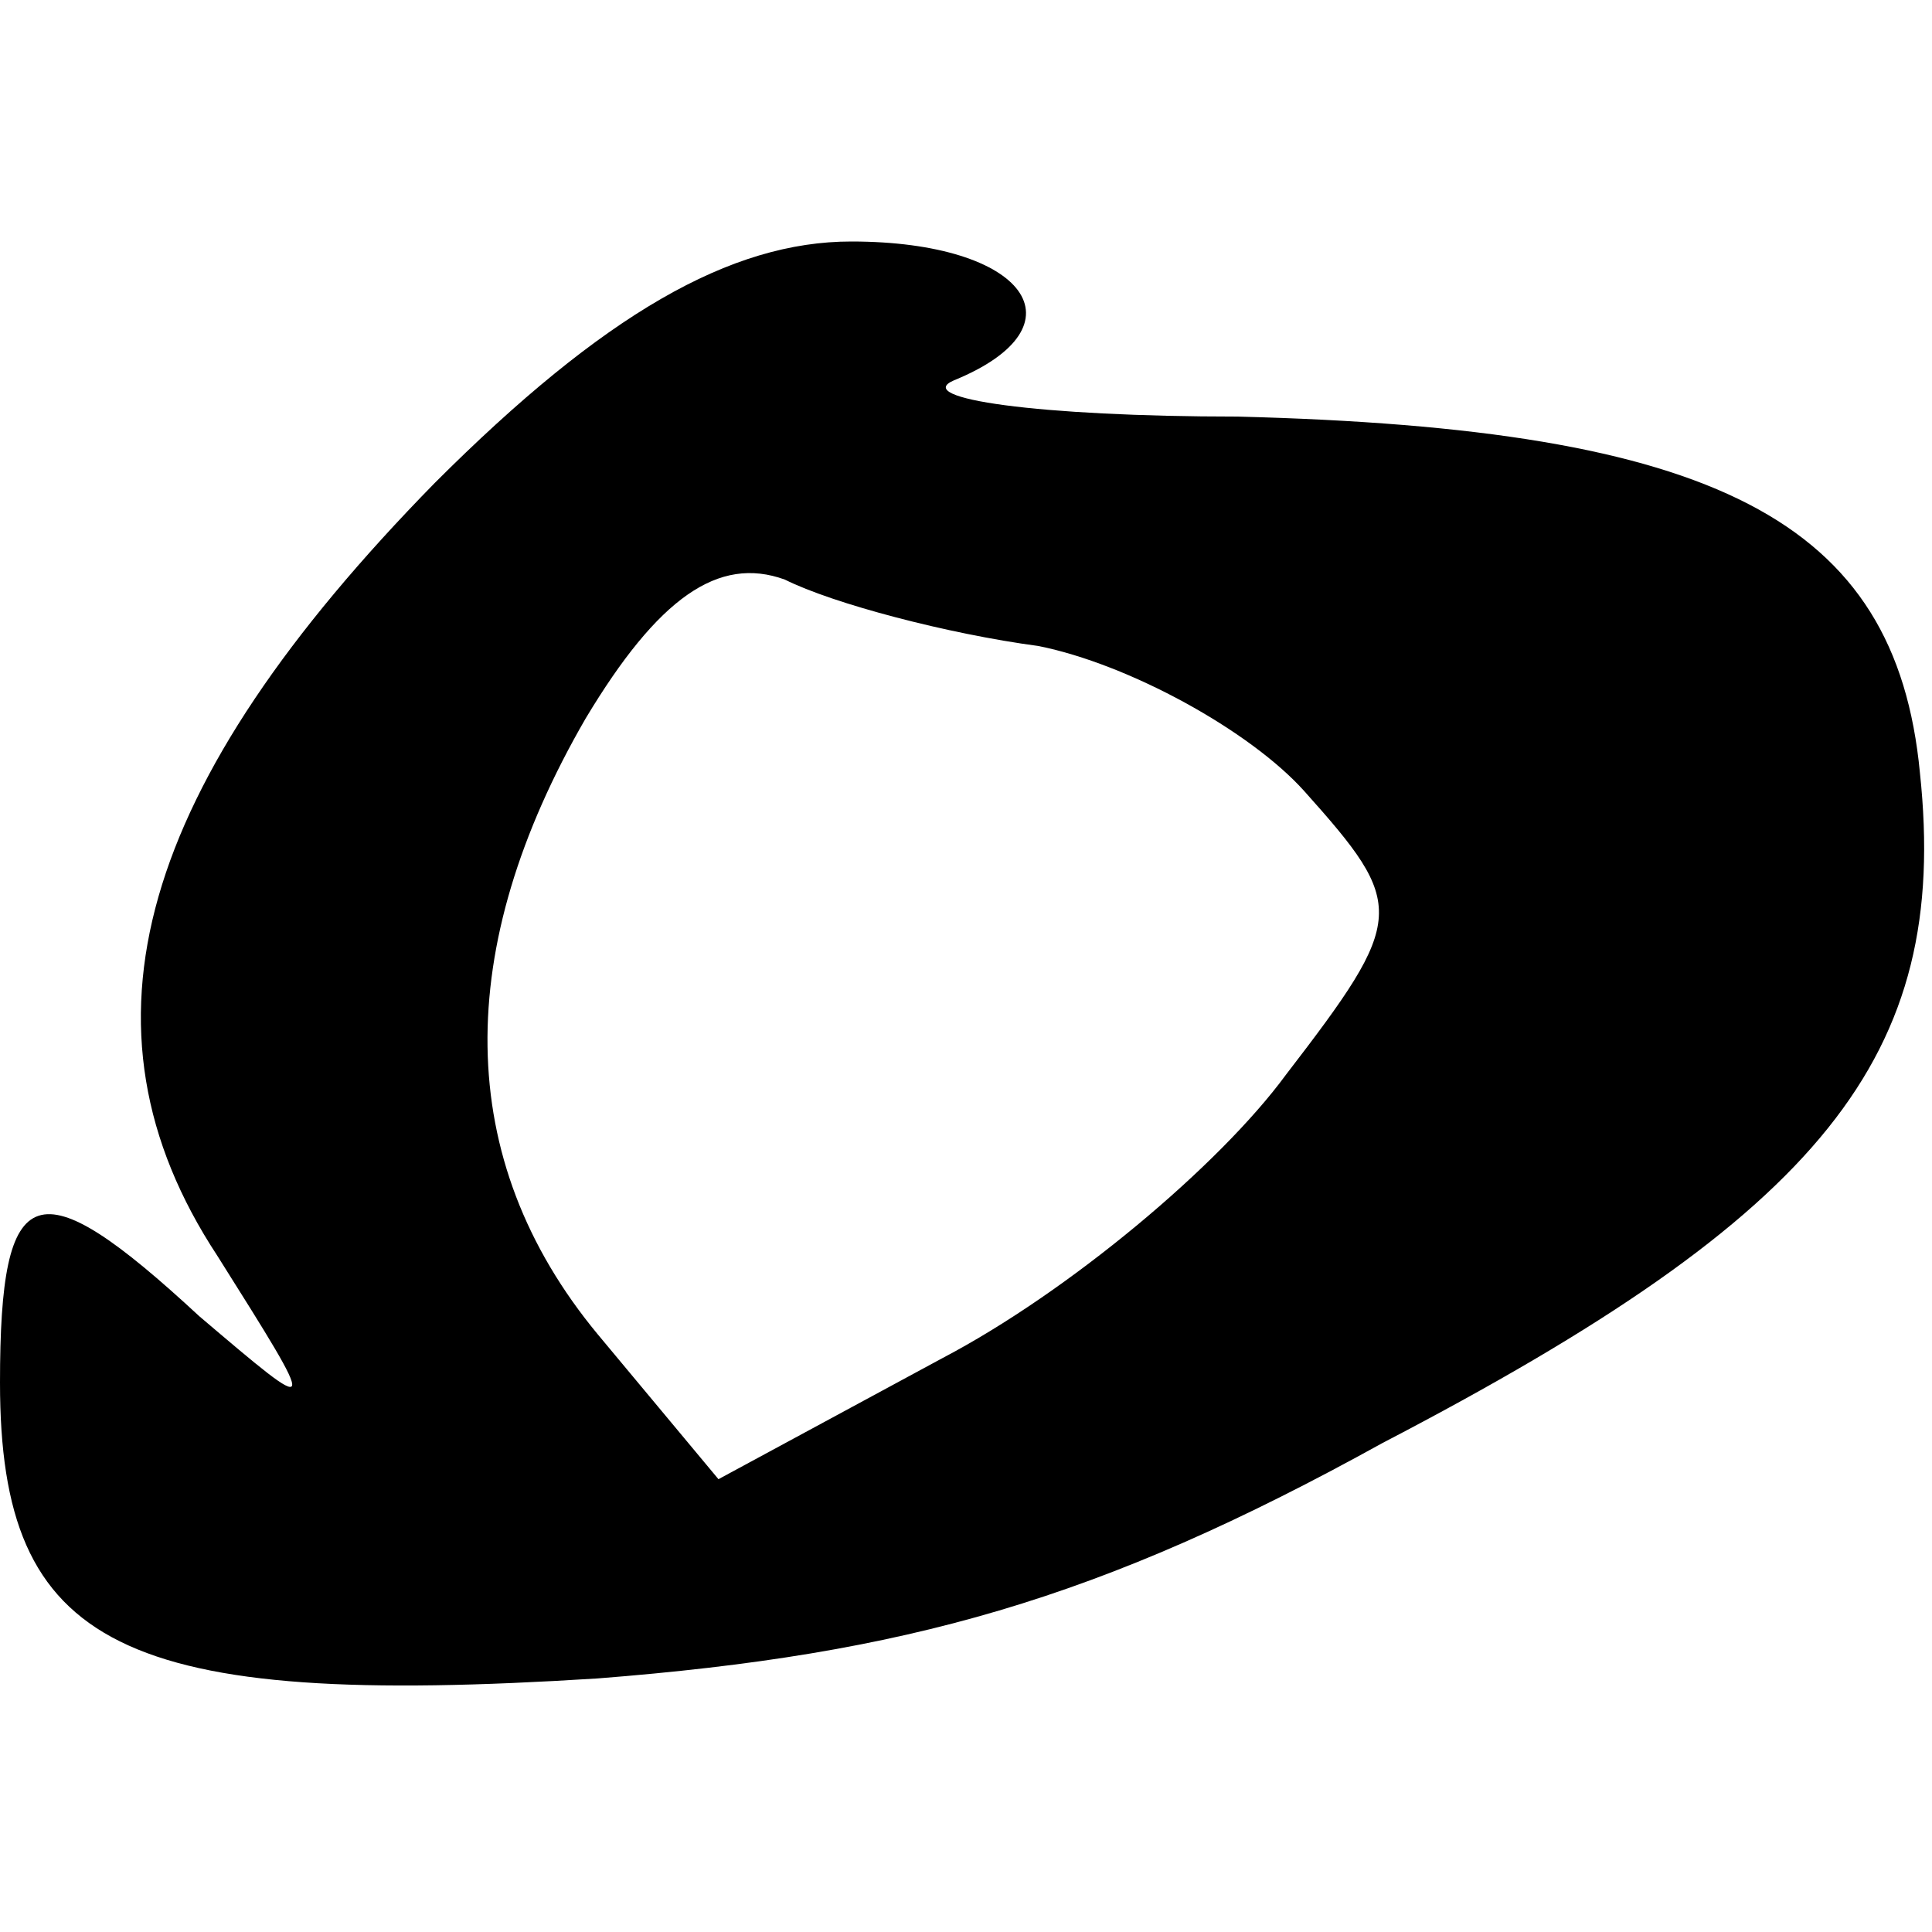 <?xml version="1.0" standalone="no"?>
<!DOCTYPE svg PUBLIC "-//W3C//DTD SVG 20010904//EN"
 "http://www.w3.org/TR/2001/REC-SVG-20010904/DTD/svg10.dtd">
<svg version="1.0" xmlns="http://www.w3.org/2000/svg"
 width="32pt" height="32pt" viewBox="0 0 32 32"
 preserveAspectRatio="xMidYMid meet">
<g transform="translate(0,32) scale(0.1,-0.1)"
fill="#000000" stroke="none">
<path d="M72 240 c-49 -50 -61 -90 -36 -128 17 -27 17 -27 -3 -10 -27 25 -33
23 -33 -11 0 -44 20 -54 99 -49 51 4 83 13 130 39 73 38 94 64 89 111 -4 42
-34 57 -113 59 -33 0 -54 3 -47 6 22 9 12 23 -17 23 -20 0 -41 -12 -69 -40z
m100 -27 c15 -3 35 -14 44 -24 17 -19 17 -21 -3 -47 -11 -15 -36 -36 -57 -47
l-37 -20 -20 24 c-24 29 -24 64 -2 102 12 20 22 27 33 23 8 -4 27 -9 42 -11z"/>
</g>
</svg>
